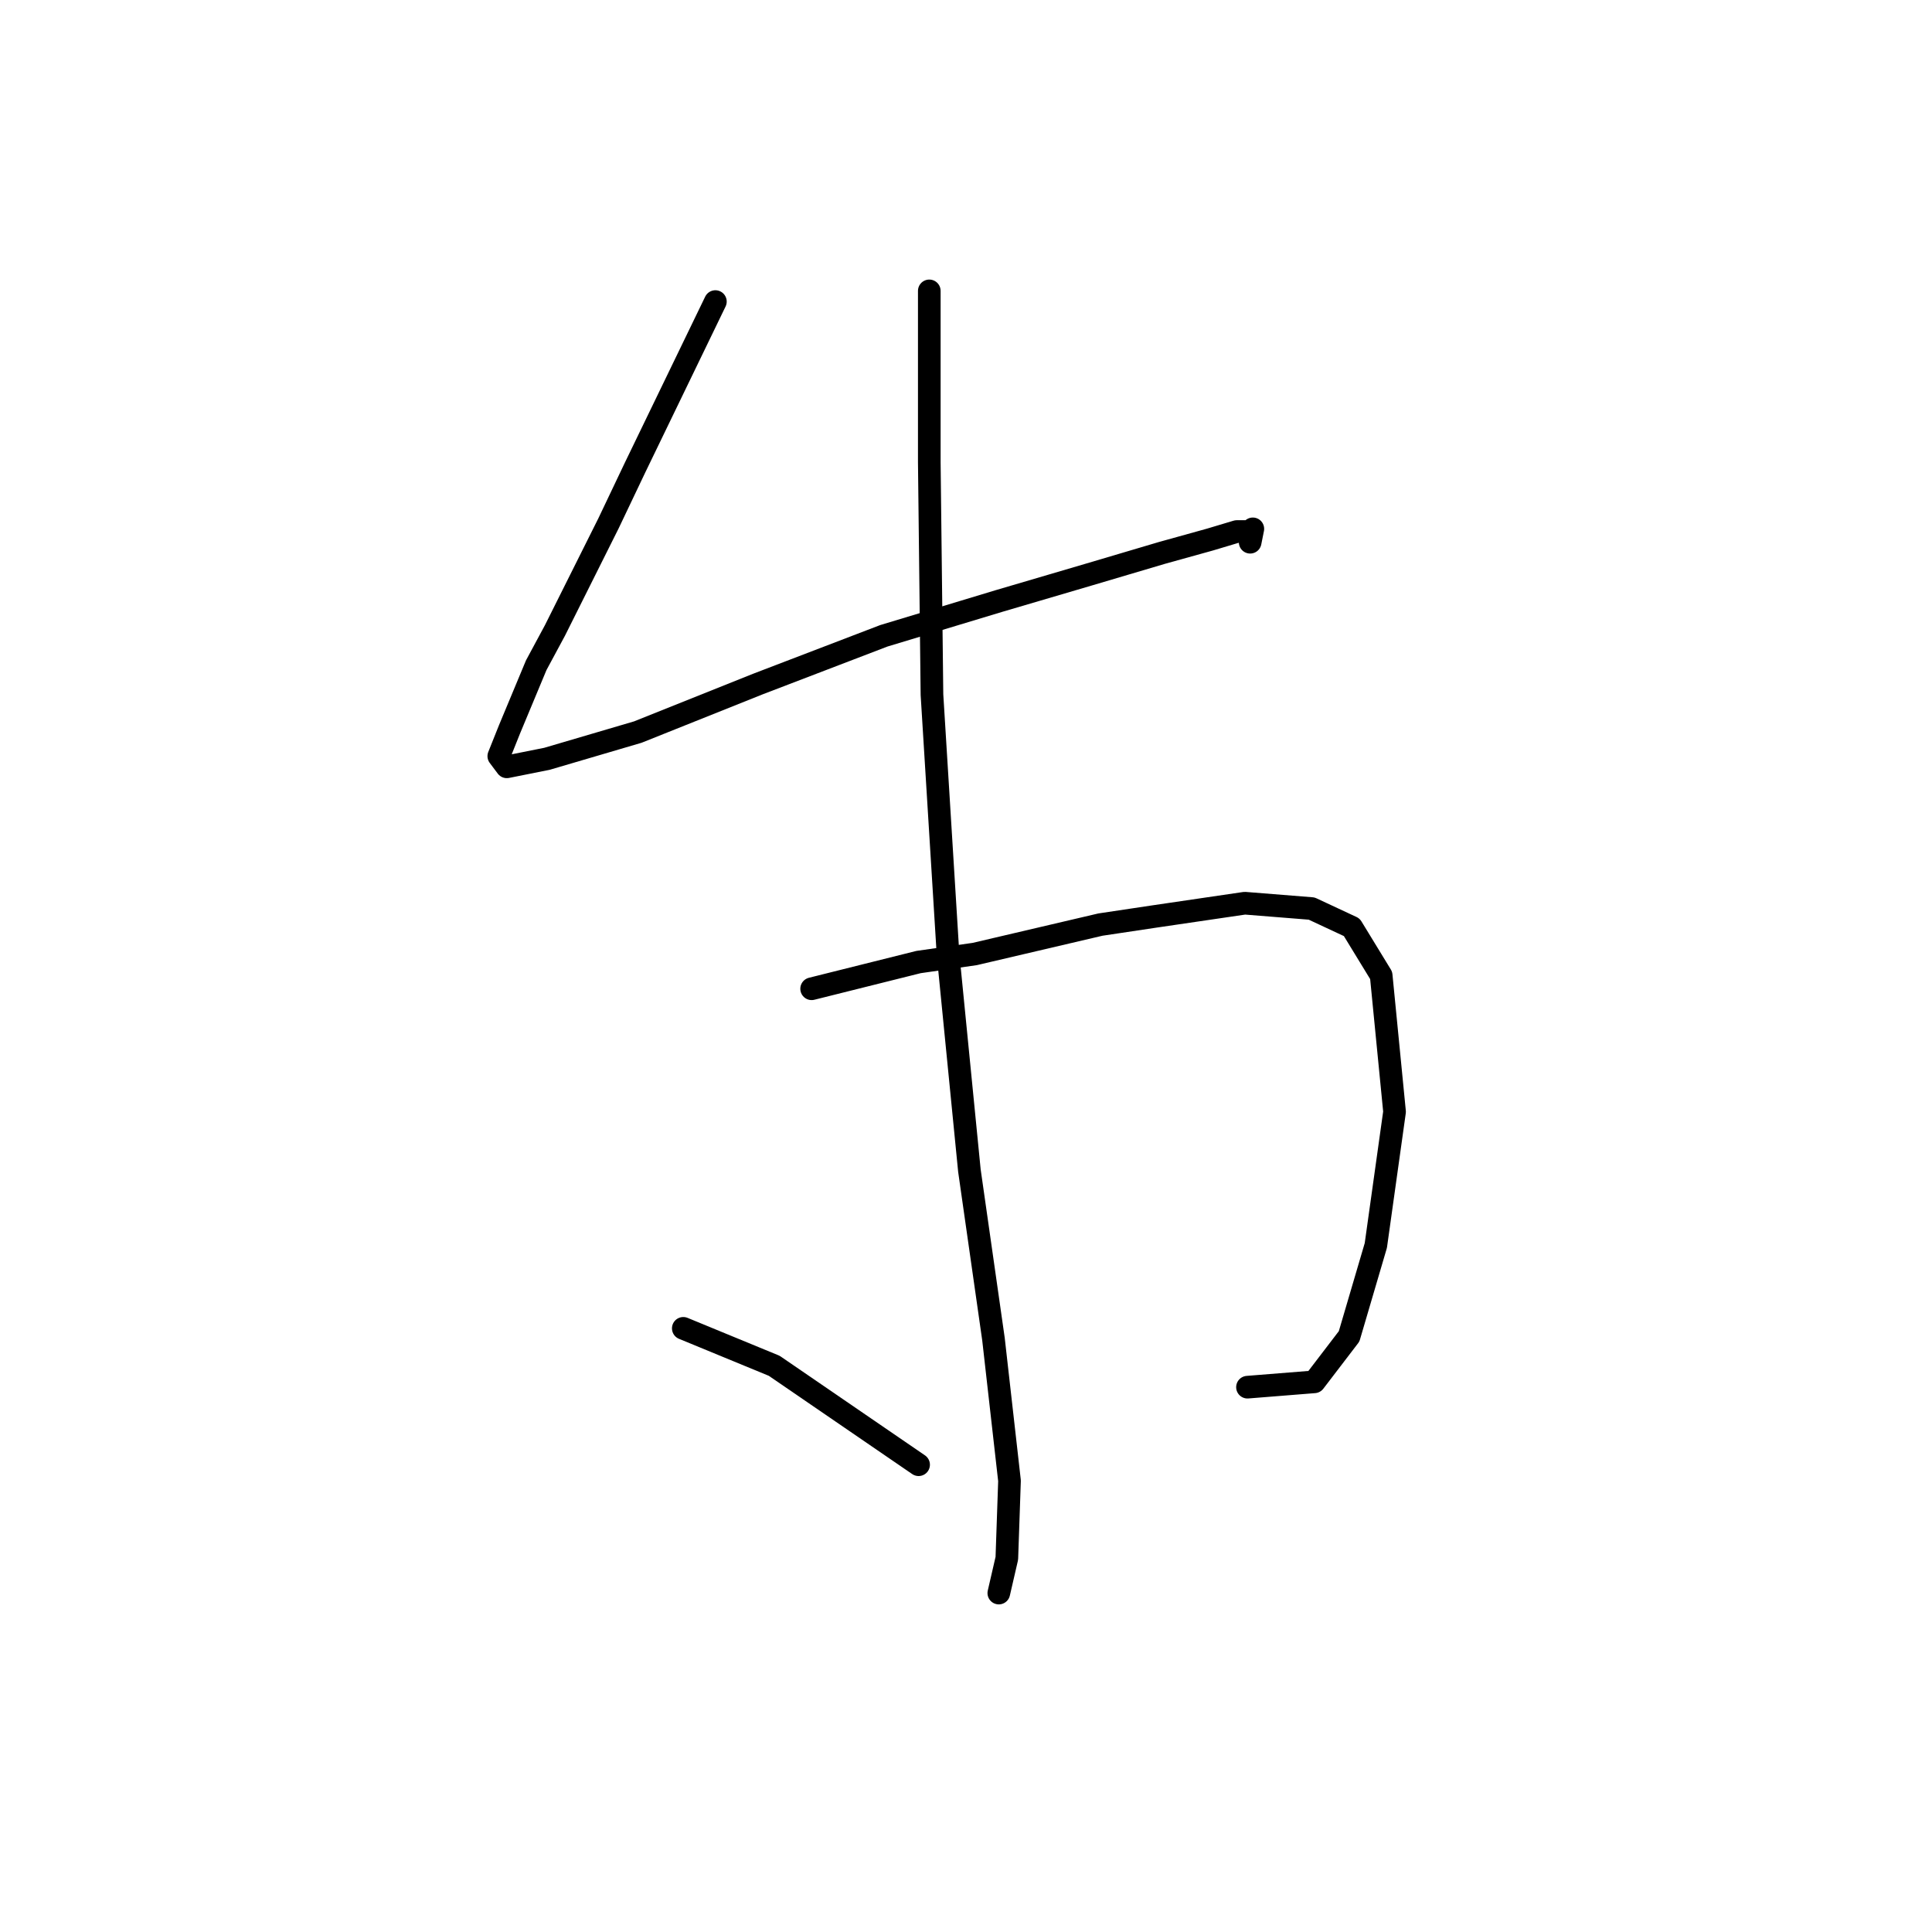 <?xml version="1.0" standalone="no"?>
    <svg width="256" height="256" xmlns="http://www.w3.org/2000/svg" version="1.1">
    <polyline stroke="black" stroke-width="3" stroke-linecap="round" fill="transparent" stroke-linejoin="round" points="94.792 39.96 89.477 50.944 84.162 61.927 80.619 69.368 73.533 83.54 71.053 88.146 67.51 96.649 66.093 100.192 67.156 101.609 72.47 100.547 84.517 97.003 100.46 90.626 117.113 84.248 132.348 79.643 144.394 76.099 153.96 73.265 160.338 71.493 163.881 70.431 165.653 70.431 166.007 70.076 165.653 71.848 165.653 71.848 " />
        <polyline stroke="black" stroke-width="3" stroke-linecap="round" fill="transparent" stroke-linejoin="round" points="107.546 131.017 114.633 129.245 121.719 127.474 129.159 126.411 145.811 122.513 152.898 121.45 164.944 119.679 173.802 120.388 179.116 122.868 183.013 129.245 184.785 147.315 182.305 165.03 178.762 177.076 174.156 183.1 165.298 183.808 165.298 183.808 " />
        <polyline stroke="black" stroke-width="3" stroke-linecap="round" fill="transparent" stroke-linejoin="round" points="123.136 38.543 123.136 49.881 123.136 61.219 123.49 92.043 125.616 126.411 128.451 155.109 131.639 177.431 133.765 196.209 133.411 206.484 132.348 211.09 132.348 211.09 " />
        <polyline stroke="black" stroke-width="3" stroke-linecap="round" fill="transparent" stroke-linejoin="round" points="90.54 176.013 96.563 178.494 102.586 180.974 121.719 194.083 121.719 194.083 " />
        </svg>